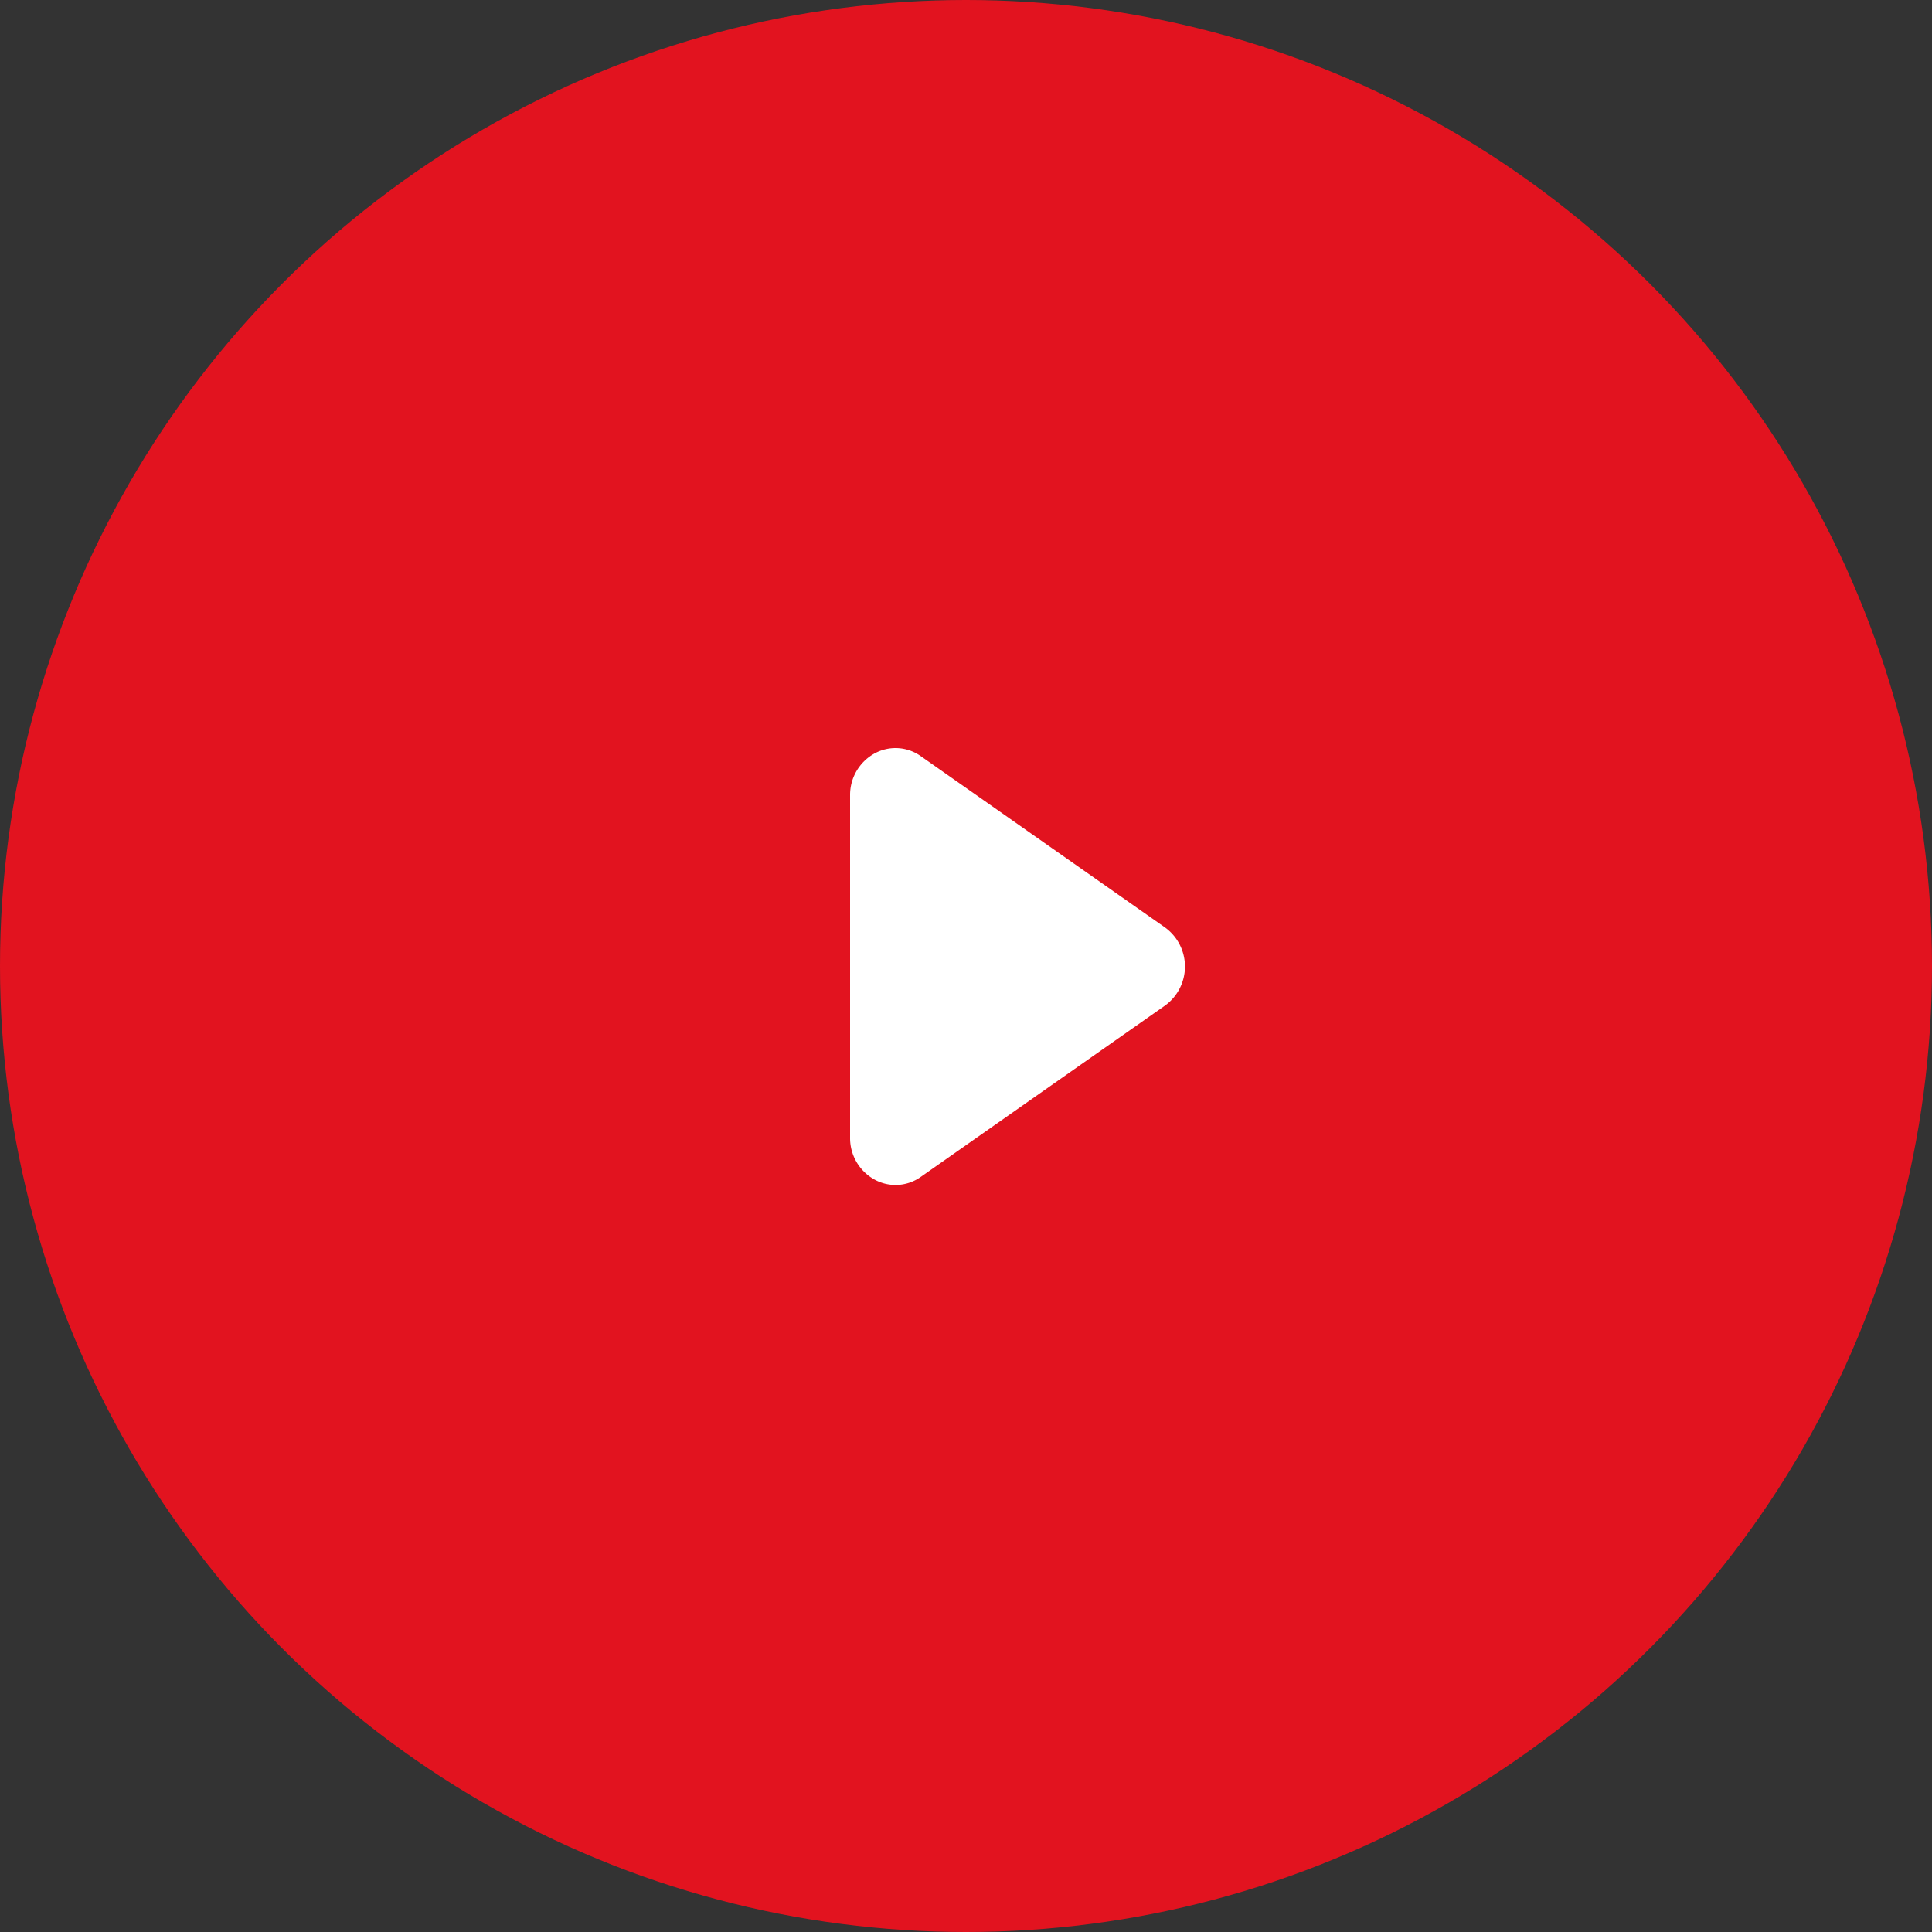<svg id="play" xmlns="http://www.w3.org/2000/svg" width="75" height="75" viewBox="0 0 75 75">
  <rect x="0" y="0" width="75" height="75" fill="#333333" stroke="none"/>
<defs>
    <style>
      .cls-1 {
        fill: #E2131F;
      }

      .cls-2 {
        fill: #fff;
        fill-rule: evenodd;
      }
    </style>
  </defs>
  <circle class="cls-1" cx="37.5" cy="37.5" r="37.5"/>
  <path class="cls-2" d="M1448.22,1773.04l-9.48,6.65a1.691,1.691,0,0,1-1.81.09,1.837,1.837,0,0,1-.93-1.61v-13.3a1.837,1.837,0,0,1,.93-1.61,1.693,1.693,0,0,1,1.81.09l9.48,6.65A1.871,1.871,0,0,1,1448.22,1773.04Z" transform="translate(-1403 -1734)"/>
</svg>
